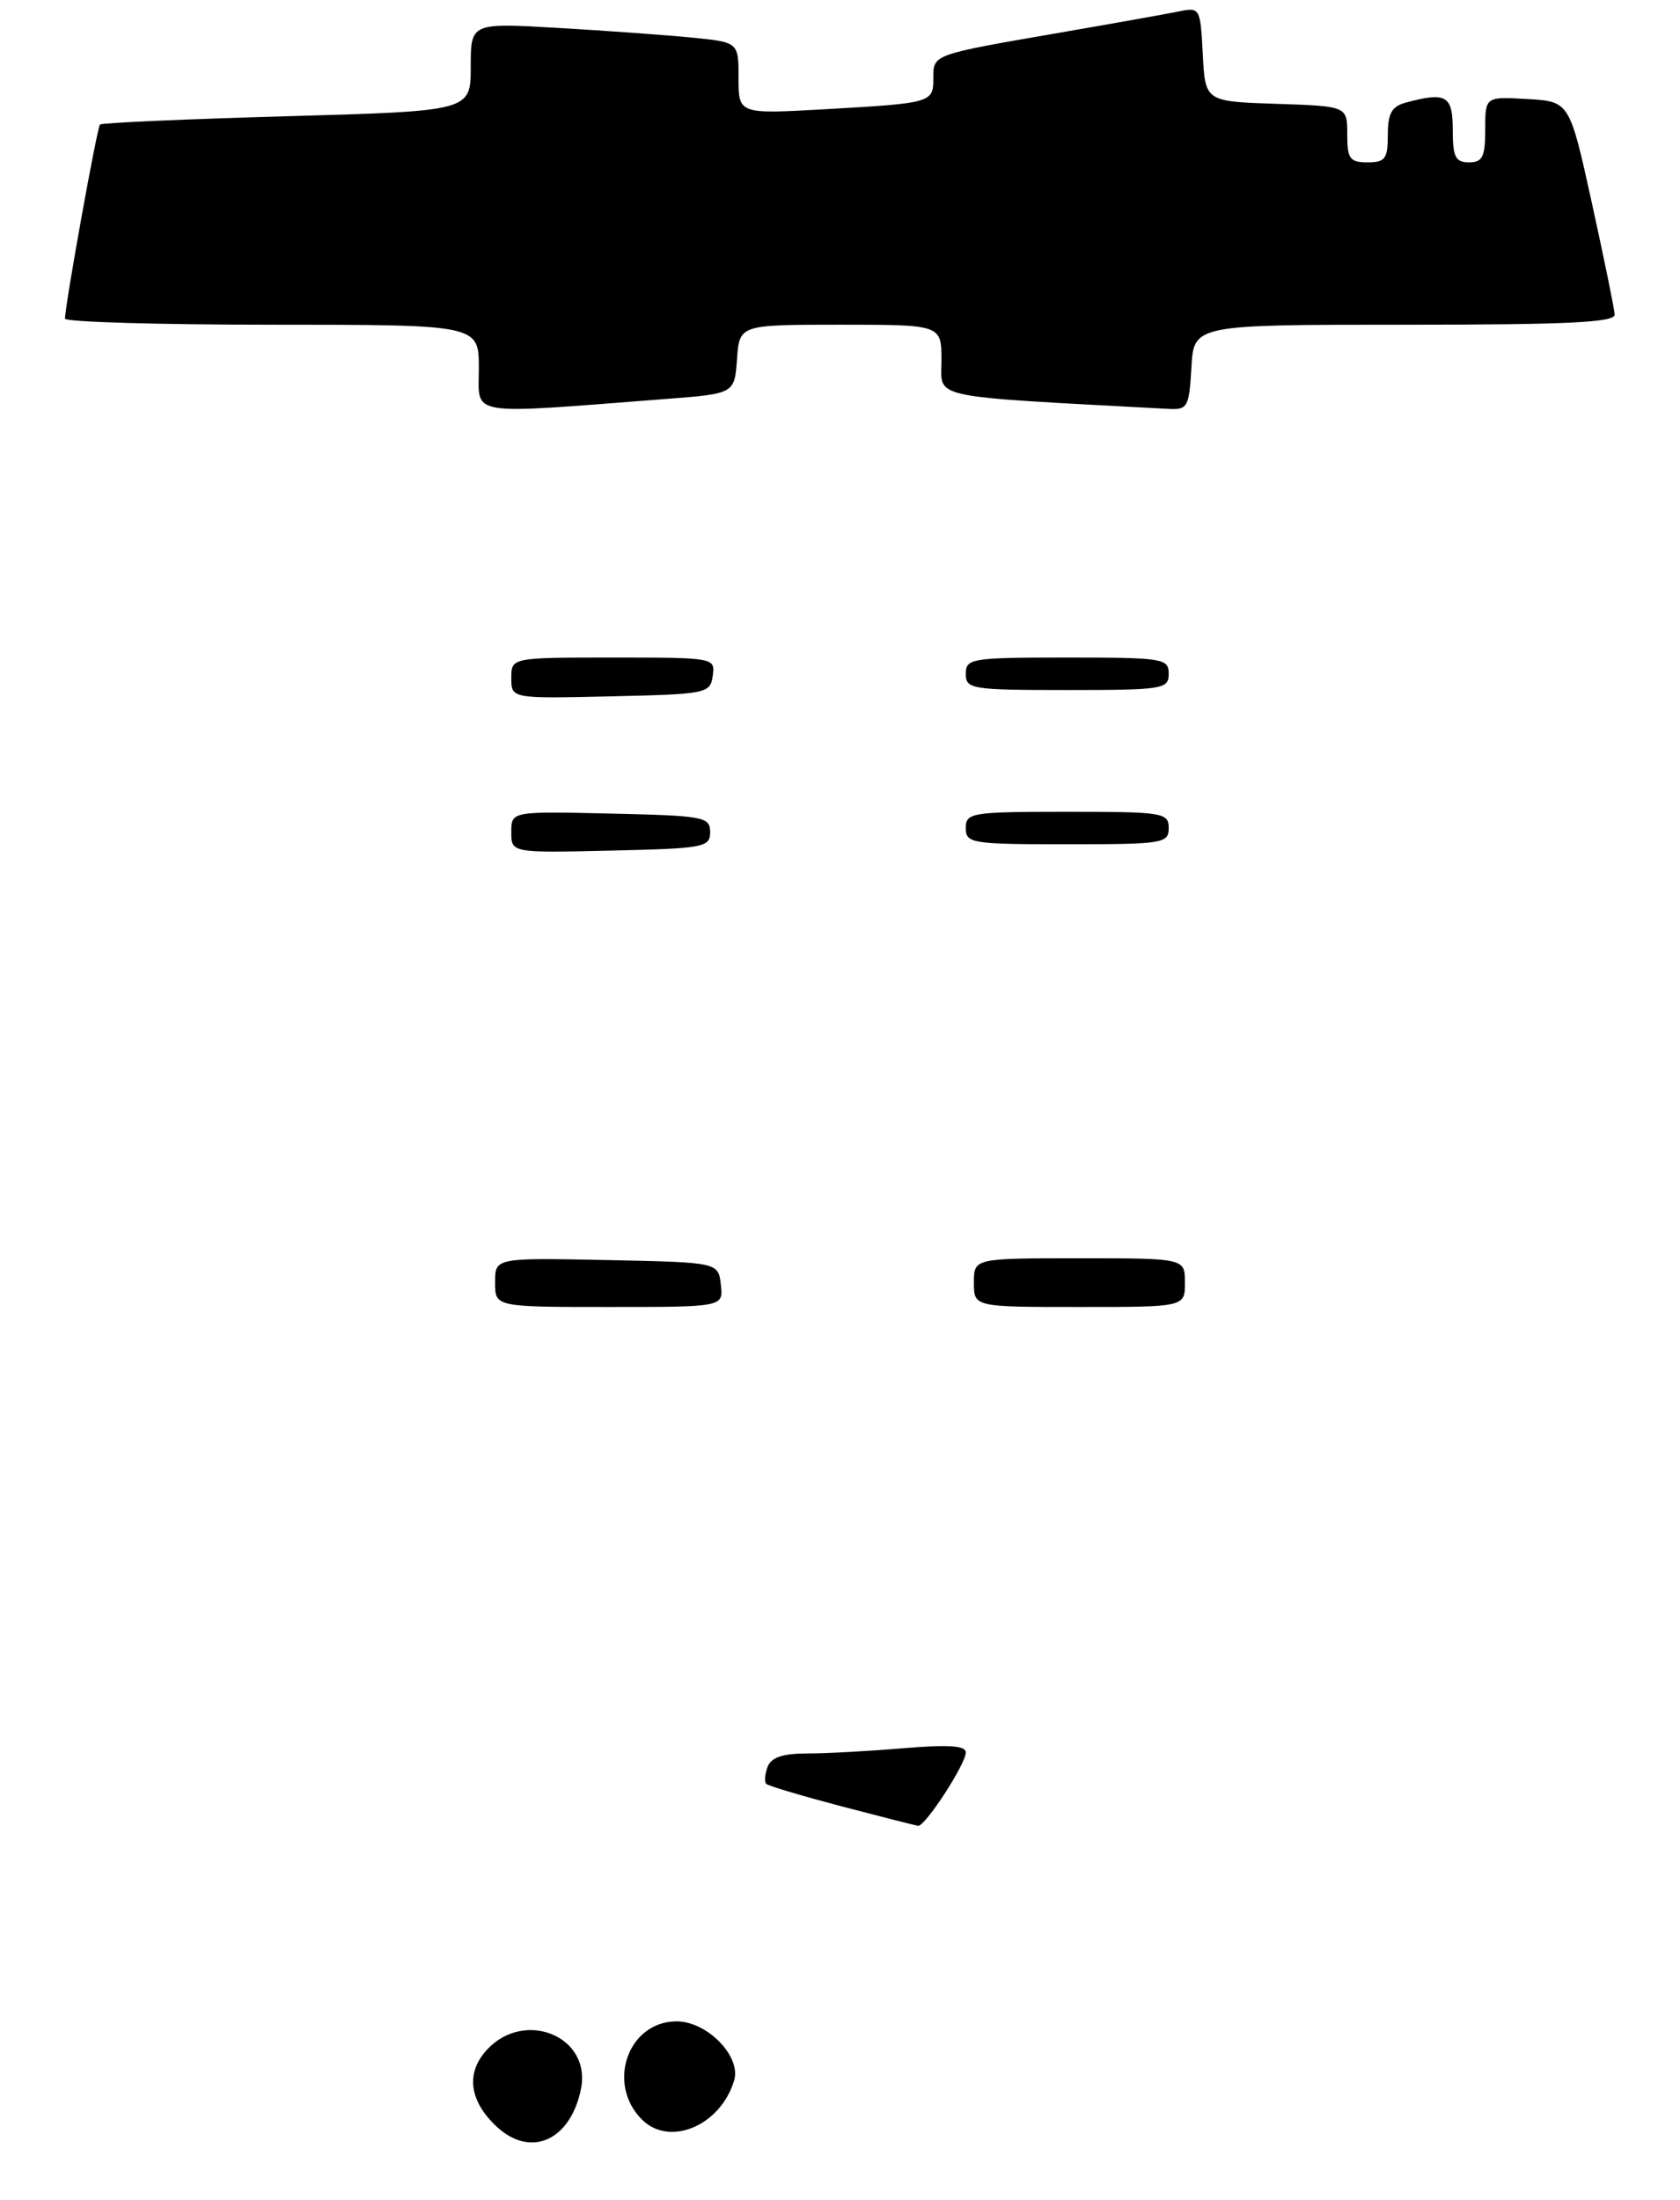 <?xml version="1.0" encoding="UTF-8" standalone="no"?>
<!DOCTYPE svg PUBLIC "-//W3C//DTD SVG 1.1//EN" "http://www.w3.org/Graphics/SVG/1.1/DTD/svg11.dtd" >
<svg xmlns="http://www.w3.org/2000/svg" xmlns:xlink="http://www.w3.org/1999/xlink" version="1.1" viewBox="0 0 207 271">
 <g >
 <path fill="currentColor"
d=" M 82.00 49.15 C 90.50 48.50 90.50 48.50 90.81 44.25 C 91.11 40.00 91.11 40.00 103.56 40.00 C 116.00 40.00 116.00 40.00 116.00 44.40 C 116.00 49.19 113.94 48.75 144.00 50.37 C 146.33 50.49 146.52 50.15 146.80 45.25 C 147.10 40.00 147.10 40.00 173.05 40.00 C 193.17 40.00 198.99 39.72 198.95 38.75 C 198.92 38.06 197.65 31.88 196.14 25.00 C 193.39 12.50 193.39 12.50 188.19 12.20 C 183.00 11.90 183.00 11.90 183.00 15.95 C 183.00 19.33 182.67 20.00 181.00 20.00 C 179.33 20.00 179.00 19.33 179.00 16.00 C 179.00 11.77 178.21 11.30 173.25 12.63 C 171.48 13.10 171.00 13.95 171.00 16.62 C 171.00 19.56 170.67 20.00 168.50 20.00 C 166.31 20.00 166.00 19.56 166.00 16.54 C 166.00 13.08 166.00 13.08 157.25 12.79 C 148.50 12.50 148.50 12.50 148.20 6.68 C 147.90 0.95 147.86 0.87 145.20 1.42 C 143.71 1.72 137.10 2.90 130.50 4.04 C 114.86 6.74 115.00 6.69 115.00 9.60 C 115.00 12.66 114.86 12.70 101.75 13.45 C 91.00 14.06 91.00 14.06 91.00 9.63 C 91.00 5.20 91.00 5.20 85.25 4.63 C 82.09 4.32 74.66 3.78 68.75 3.44 C 58.00 2.81 58.00 2.81 58.00 8.24 C 58.00 13.68 58.00 13.68 35.36 14.32 C 22.90 14.67 12.54 15.13 12.32 15.34 C 11.96 15.70 8.02 37.54 8.01 39.25 C 8.00 39.66 19.48 40.00 33.50 40.00 C 59.00 40.00 59.00 40.00 59.00 45.37 C 59.00 51.36 57.18 51.06 82.00 49.15 Z  M 61.20 261.97 C 57.78 258.78 57.36 255.31 60.05 252.44 C 64.72 247.48 72.87 250.90 71.59 257.29 C 70.32 263.67 65.40 265.88 61.20 261.97 Z  M 79.09 261.09 C 74.67 256.67 77.39 249.00 83.37 249.00 C 87.14 249.00 91.34 253.31 90.46 256.27 C 88.79 261.85 82.51 264.51 79.09 261.09 Z  M 103.68 222.51 C 98.83 221.23 94.65 219.99 94.41 219.74 C 94.16 219.49 94.24 218.55 94.58 217.64 C 95.03 216.48 96.44 216.00 99.46 216.00 C 101.79 216.00 107.14 215.71 111.35 215.35 C 116.89 214.89 119.00 215.03 119.00 215.87 C 119.00 217.31 113.97 225.03 113.12 224.91 C 112.78 224.86 108.53 223.78 103.68 222.51 Z  M 61.00 157.97 C 61.00 154.94 61.00 154.94 74.75 155.22 C 88.50 155.50 88.50 155.50 88.82 158.25 C 89.13 161.00 89.13 161.00 75.07 161.00 C 61.00 161.00 61.00 161.00 61.00 157.97 Z  M 120.00 158.00 C 120.00 155.00 120.00 155.00 133.00 155.00 C 146.00 155.00 146.00 155.00 146.00 158.00 C 146.00 161.00 146.00 161.00 133.00 161.00 C 120.00 161.00 120.00 161.00 120.00 158.00 Z  M 63.00 102.50 C 63.00 99.94 63.00 99.94 75.25 100.22 C 86.74 100.48 87.50 100.62 87.50 102.50 C 87.50 104.38 86.74 104.52 75.25 104.78 C 63.00 105.06 63.00 105.06 63.00 102.50 Z  M 119.00 102.00 C 119.00 100.11 119.67 100.00 131.50 100.00 C 143.33 100.00 144.00 100.11 144.00 102.00 C 144.00 103.89 143.33 104.00 131.50 104.00 C 119.67 104.00 119.00 103.89 119.00 102.00 Z  M 63.00 83.53 C 63.00 81.00 63.00 81.00 75.57 81.00 C 88.03 81.00 88.14 81.02 87.82 83.25 C 87.51 85.43 87.09 85.51 75.25 85.78 C 63.00 86.06 63.00 86.06 63.00 83.53 Z  M 119.00 83.00 C 119.00 81.11 119.67 81.00 131.50 81.00 C 143.33 81.00 144.00 81.11 144.00 83.00 C 144.00 84.89 143.33 85.00 131.50 85.00 C 119.67 85.00 119.00 84.89 119.00 83.00 Z "/>
</g>
</svg>